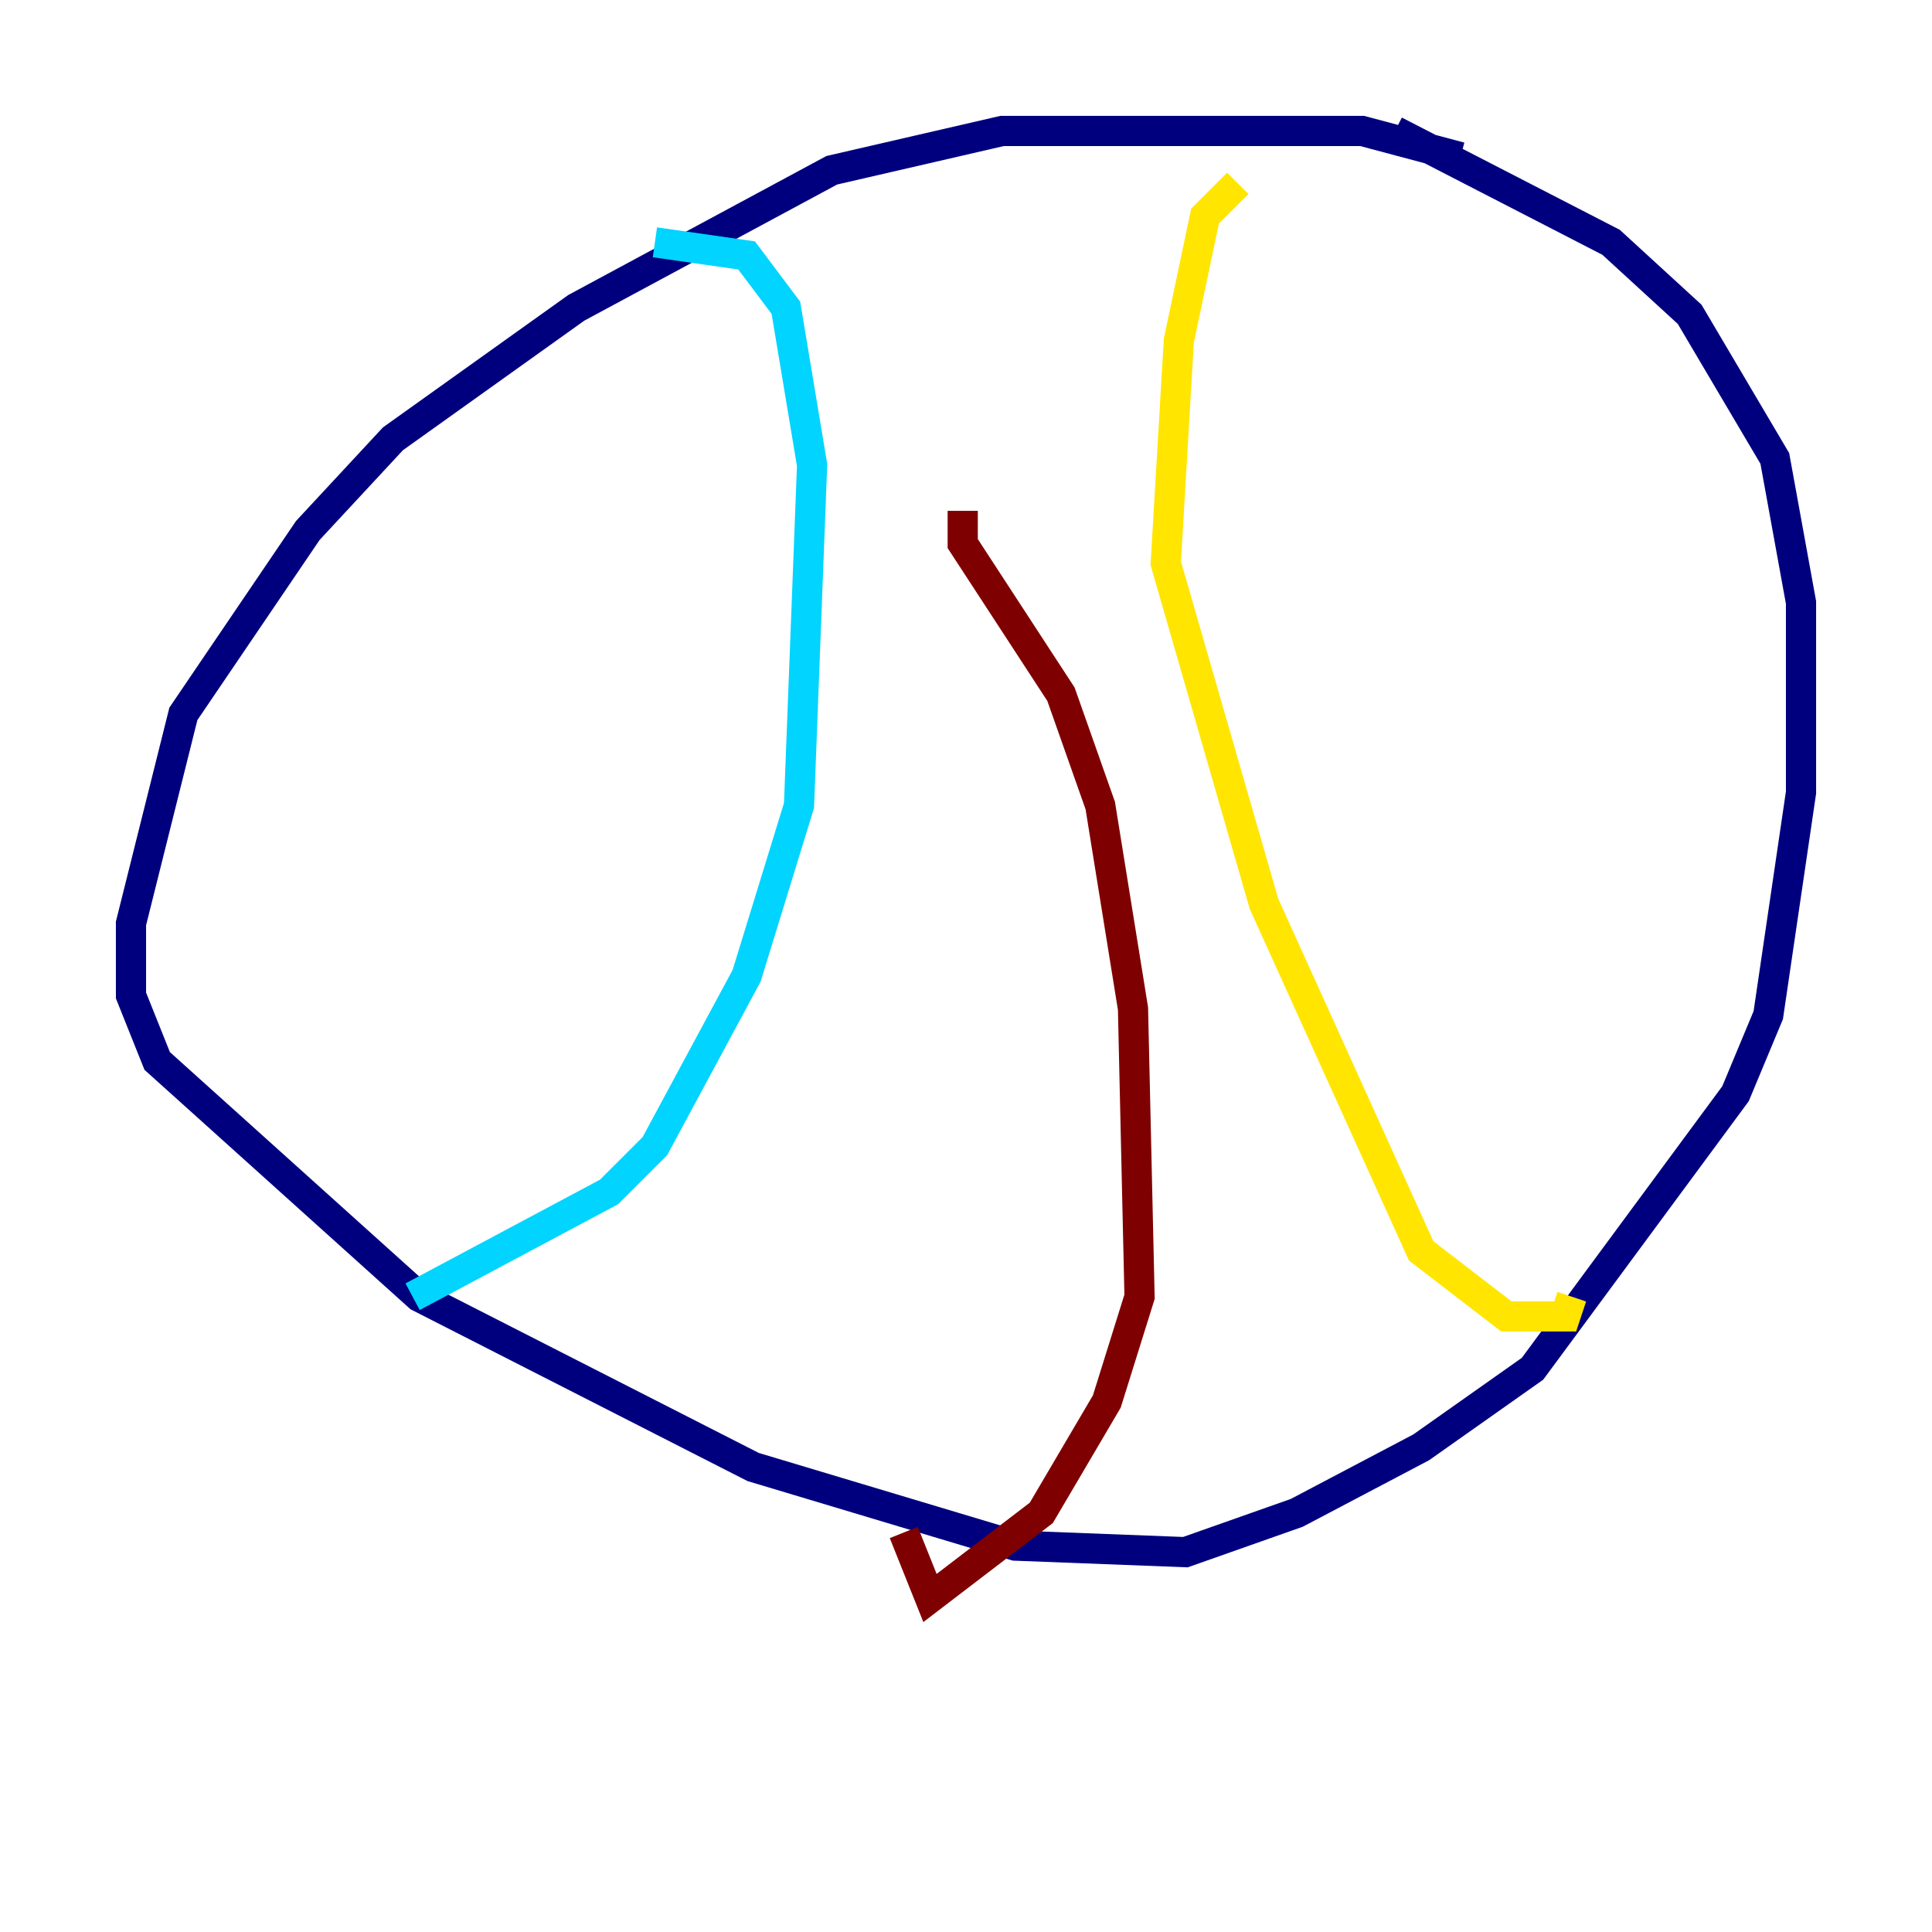 <?xml version="1.0" encoding="utf-8" ?>
<svg baseProfile="tiny" height="128" version="1.2" viewBox="0,0,128,128" width="128" xmlns="http://www.w3.org/2000/svg" xmlns:ev="http://www.w3.org/2001/xml-events" xmlns:xlink="http://www.w3.org/1999/xlink"><defs /><polyline fill="none" points="96.759,10.414 90.251,8.678 66.386,8.678 55.105,11.281 38.183,20.393 26.034,29.071 20.393,35.146 12.149,47.295 8.678,61.18 8.678,65.953 10.414,70.291 27.77,85.912 49.898,97.193 67.254,102.4 78.536,102.834 85.912,100.231 94.156,95.891 101.532,90.685 114.983,72.461 117.153,67.254 119.322,52.502 119.322,39.919 117.586,30.373 111.946,20.827 106.739,16.054 92.42,8.678" stroke="#00007f" stroke-width="2" /><polyline fill="none" points="43.39,16.054 49.464,16.922 52.068,20.393 53.803,30.807 52.936,53.37 49.464,64.651 43.39,75.932 40.352,78.969 27.336,85.912" stroke="#00d4ff" stroke-width="2" /><polyline fill="none" points="82.007,12.149 79.837,14.319 78.102,22.563 77.234,37.315 83.742,59.878 94.156,82.875 99.797,87.214 103.702,87.214 104.136,85.912" stroke="#ffe500" stroke-width="2" /><polyline fill="none" points="63.783,33.844 63.783,36.014 70.291,45.993 72.895,53.37 75.064,66.82 75.498,85.912 73.329,92.854 68.99,100.231 61.614,105.871 59.878,101.532" stroke="#7f0000" stroke-width="2" /></svg>